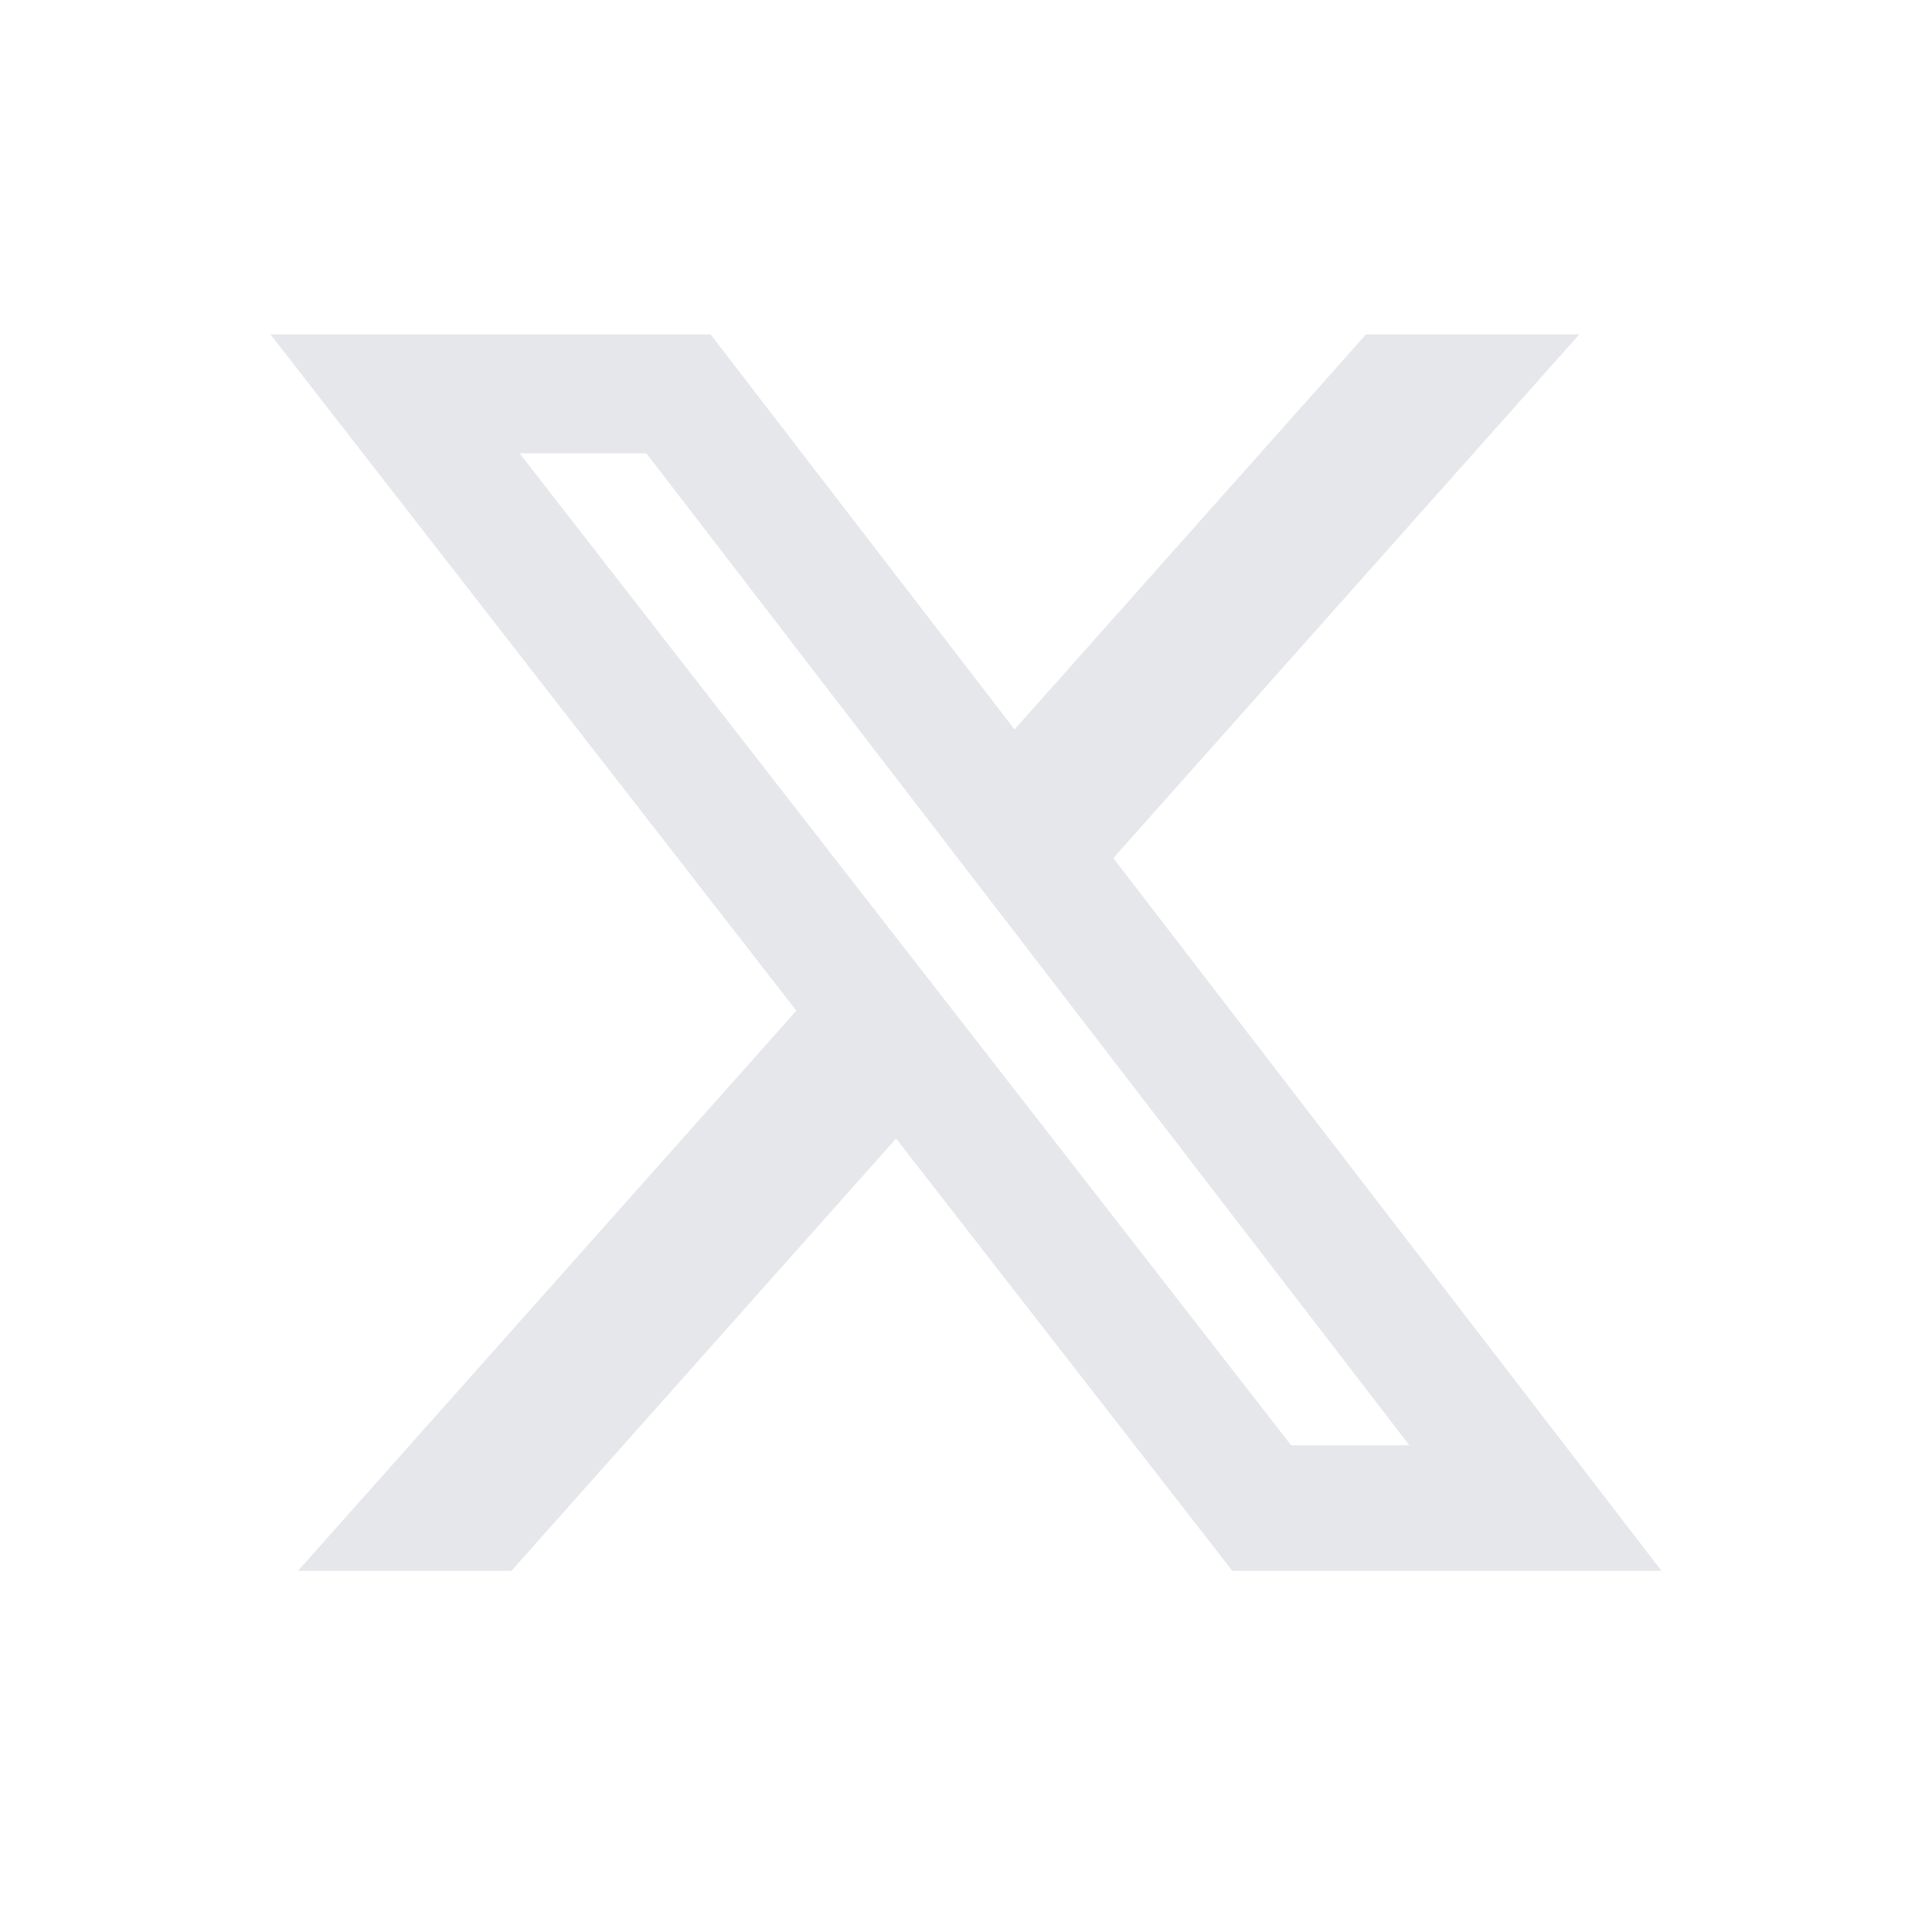 <svg width="25" height="25" viewBox="0 0 25 25" fill="none" xmlns="http://www.w3.org/2000/svg">
<path d="M17.676 4.327H20.436L14.406 11.104L21.5 20.327H15.946L11.595 14.733L6.617 20.327H3.855L10.305 13.078L3.5 4.327H9.195L13.128 9.439L17.676 4.327ZM16.707 18.702H18.237L8.364 5.866H6.723L16.707 18.702Z" fill="#E5E7EB"/>
</svg>
